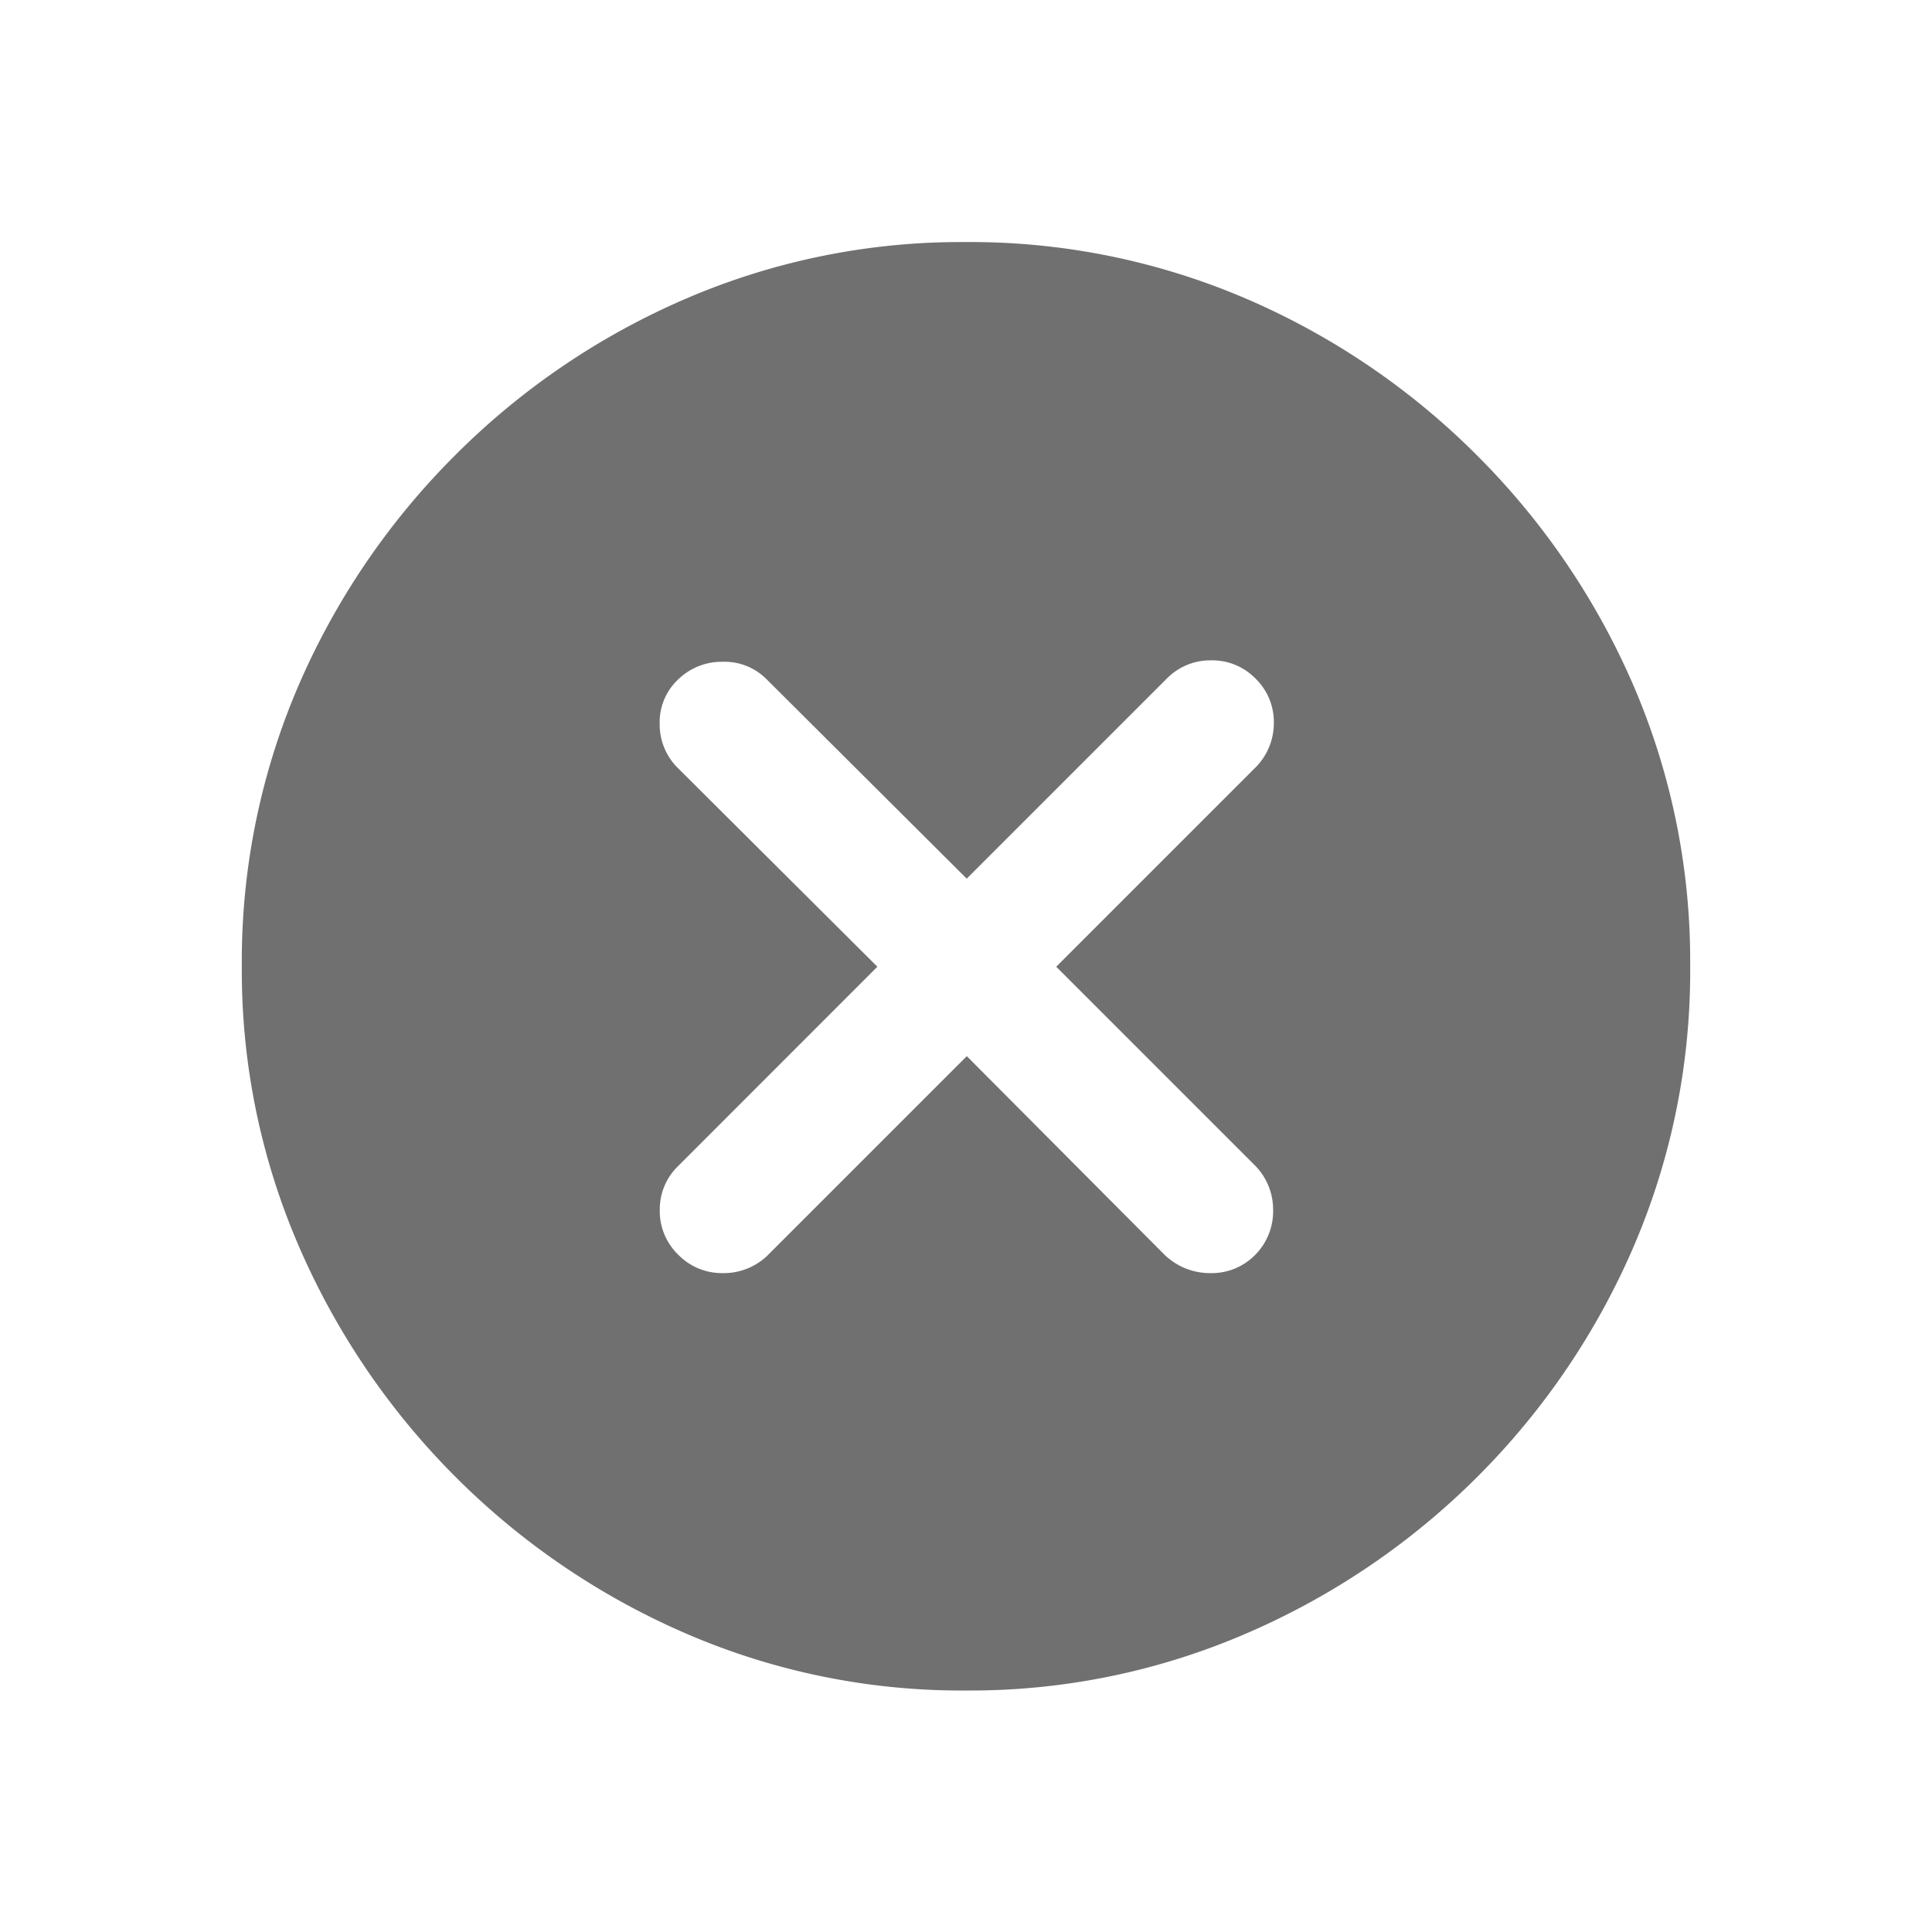 <svg xmlns="http://www.w3.org/2000/svg" width="24" height="24" viewBox="0 0 24 24">
  <g id="remove_icon" transform="translate(-879 -411)">
    <rect id="Rectangle_6430" data-name="Rectangle 6430" width="24" height="24" transform="translate(879 411)" fill="none"/>
    <path id="Path_36803" data-name="Path 36803" d="M10.485,3.454a8.638,8.638,0,0,0,3.481-.708A9.217,9.217,0,0,0,16.837.8a9.166,9.166,0,0,0,1.944-2.866,8.654,8.654,0,0,0,.7-3.477,8.654,8.654,0,0,0-.7-3.477,9.183,9.183,0,0,0-1.949-2.87,9.168,9.168,0,0,0-2.875-1.949,8.687,8.687,0,0,0-3.481-.7,8.642,8.642,0,0,0-3.463.7,9.168,9.168,0,0,0-2.875,1.949,9.183,9.183,0,0,0-1.949,2.87,8.654,8.654,0,0,0-.7,3.477,8.606,8.606,0,0,0,.708,3.477A9.232,9.232,0,0,0,4.143.8a9.217,9.217,0,0,0,2.87,1.949A8.616,8.616,0,0,0,10.485,3.454ZM7.458-1.731a.755.755,0,0,1-.546-.227.753.753,0,0,1-.231-.56.747.747,0,0,1,.231-.546L9.384-5.537,6.911-8a.758.758,0,0,1-.231-.556.724.724,0,0,1,.231-.551.771.771,0,0,1,.546-.218.735.735,0,0,1,.556.222l2.481,2.472,2.481-2.481a.758.758,0,0,1,.556-.231.75.75,0,0,1,.551.227.75.75,0,0,1,.227.551.778.778,0,0,1-.231.556L11.606-5.537l2.463,2.463a.778.778,0,0,1,.231.556.769.769,0,0,1-.222.56.757.757,0,0,1-.565.227.81.81,0,0,1-.565-.231L10.495-4.426,8.032-1.963A.78.78,0,0,1,7.458-1.731Z" transform="translate(880.515 428.546)" fill="#707070"/>
  </g>
</svg>
